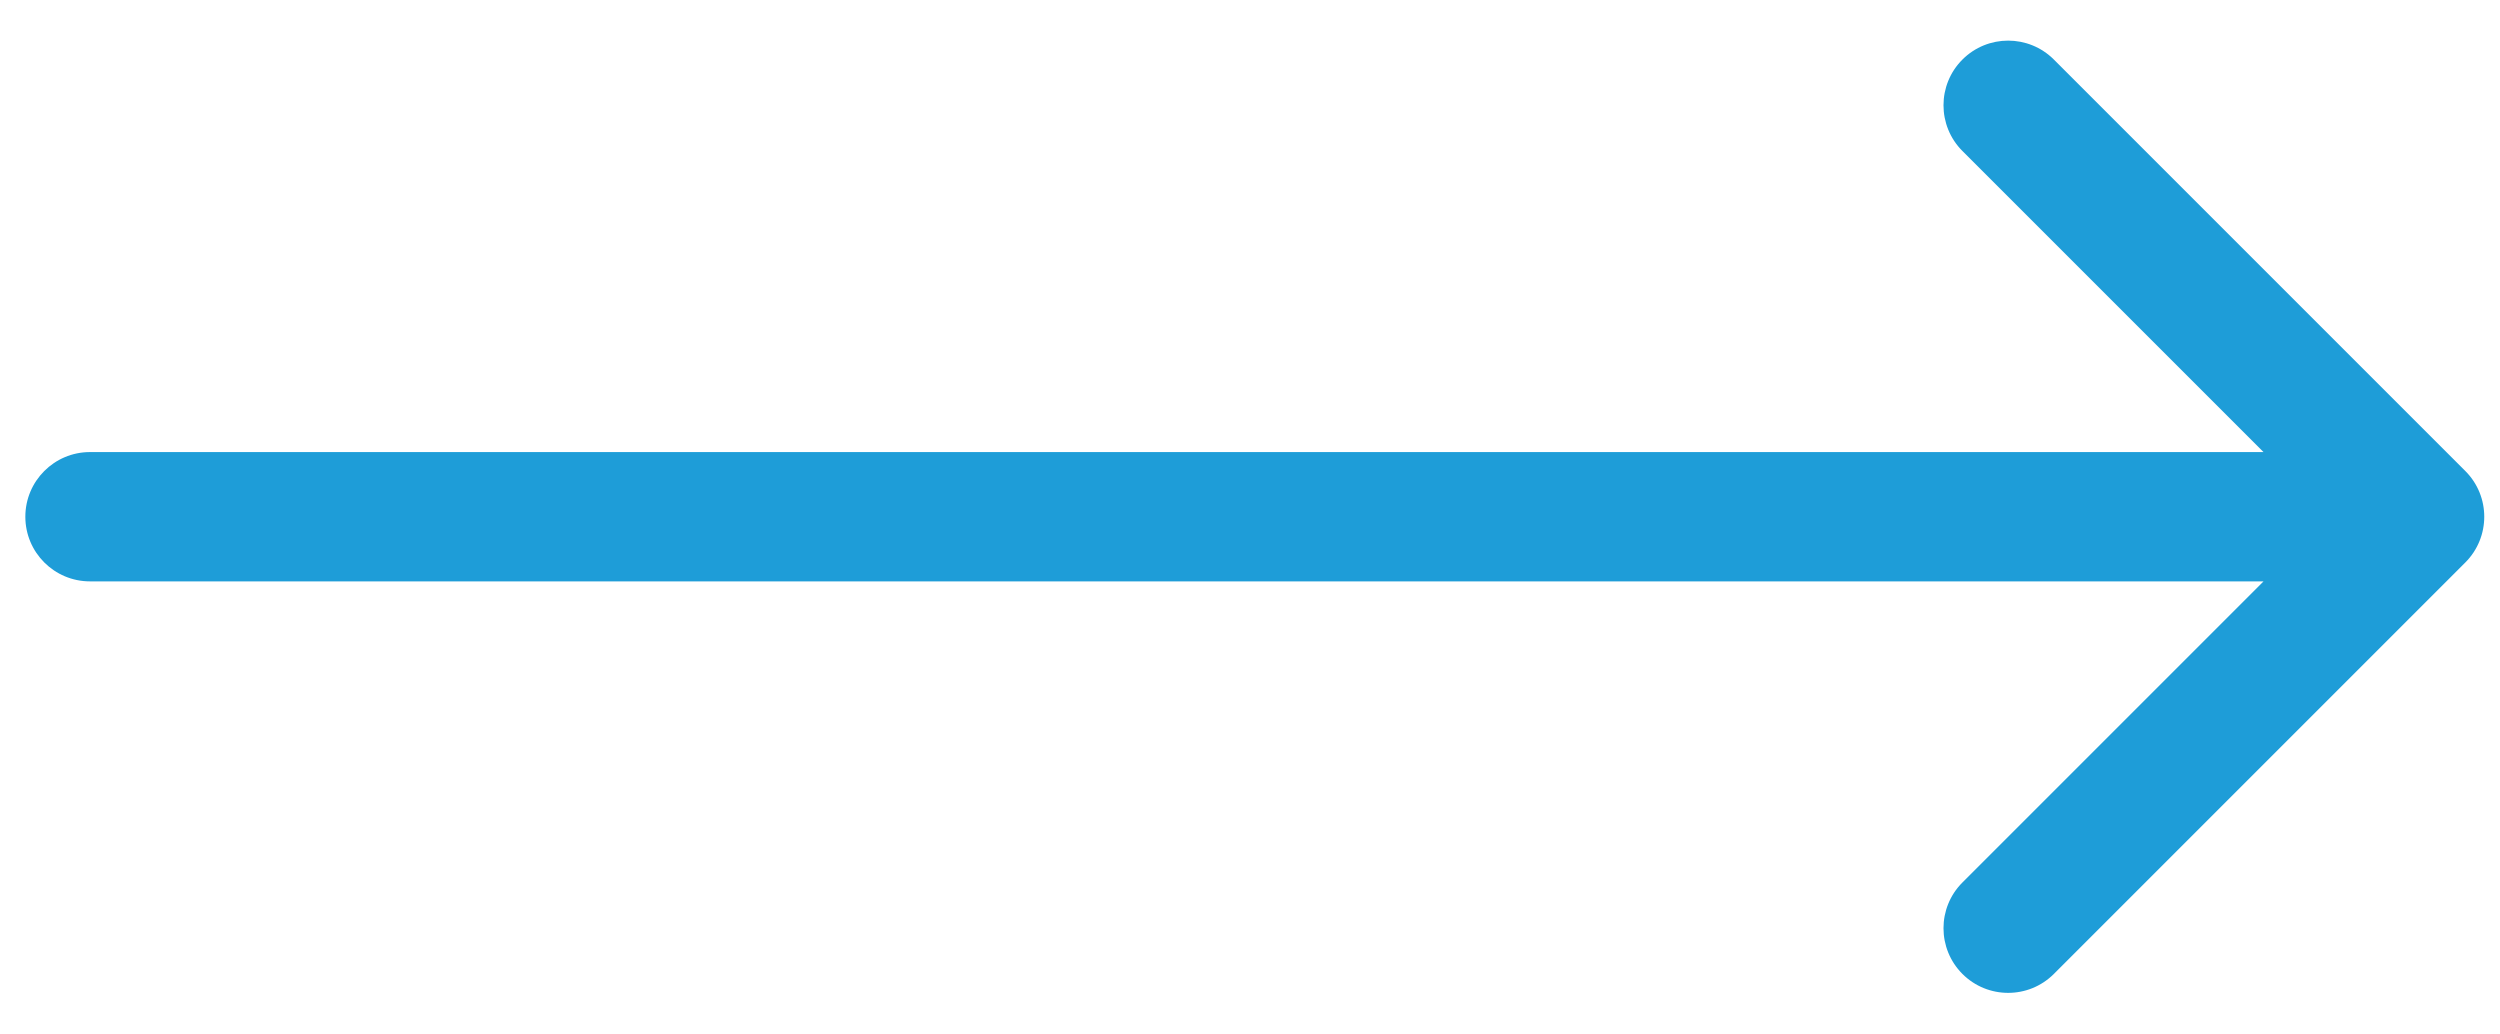 <svg width="58" height="24" viewBox="0 0 58 24" fill="none" xmlns="http://www.w3.org/2000/svg">
<path d="M2.088 10.488C1.26 10.488 0.588 11.16 0.588 11.988C0.588 12.817 1.26 13.488 2.088 13.488L2.088 10.488ZM57.196 13.049C57.781 12.463 57.781 11.513 57.196 10.928L47.65 1.382C47.064 0.796 46.114 0.796 45.528 1.382C44.943 1.967 44.943 2.917 45.528 3.503L54.014 11.988L45.528 20.474C44.943 21.059 44.943 22.009 45.528 22.595C46.114 23.181 47.064 23.181 47.65 22.595L57.196 13.049ZM2.088 13.488L56.135 13.488L56.135 10.488L2.088 10.488L2.088 13.488Z" fill="#1E9DD8"/>
</svg>
